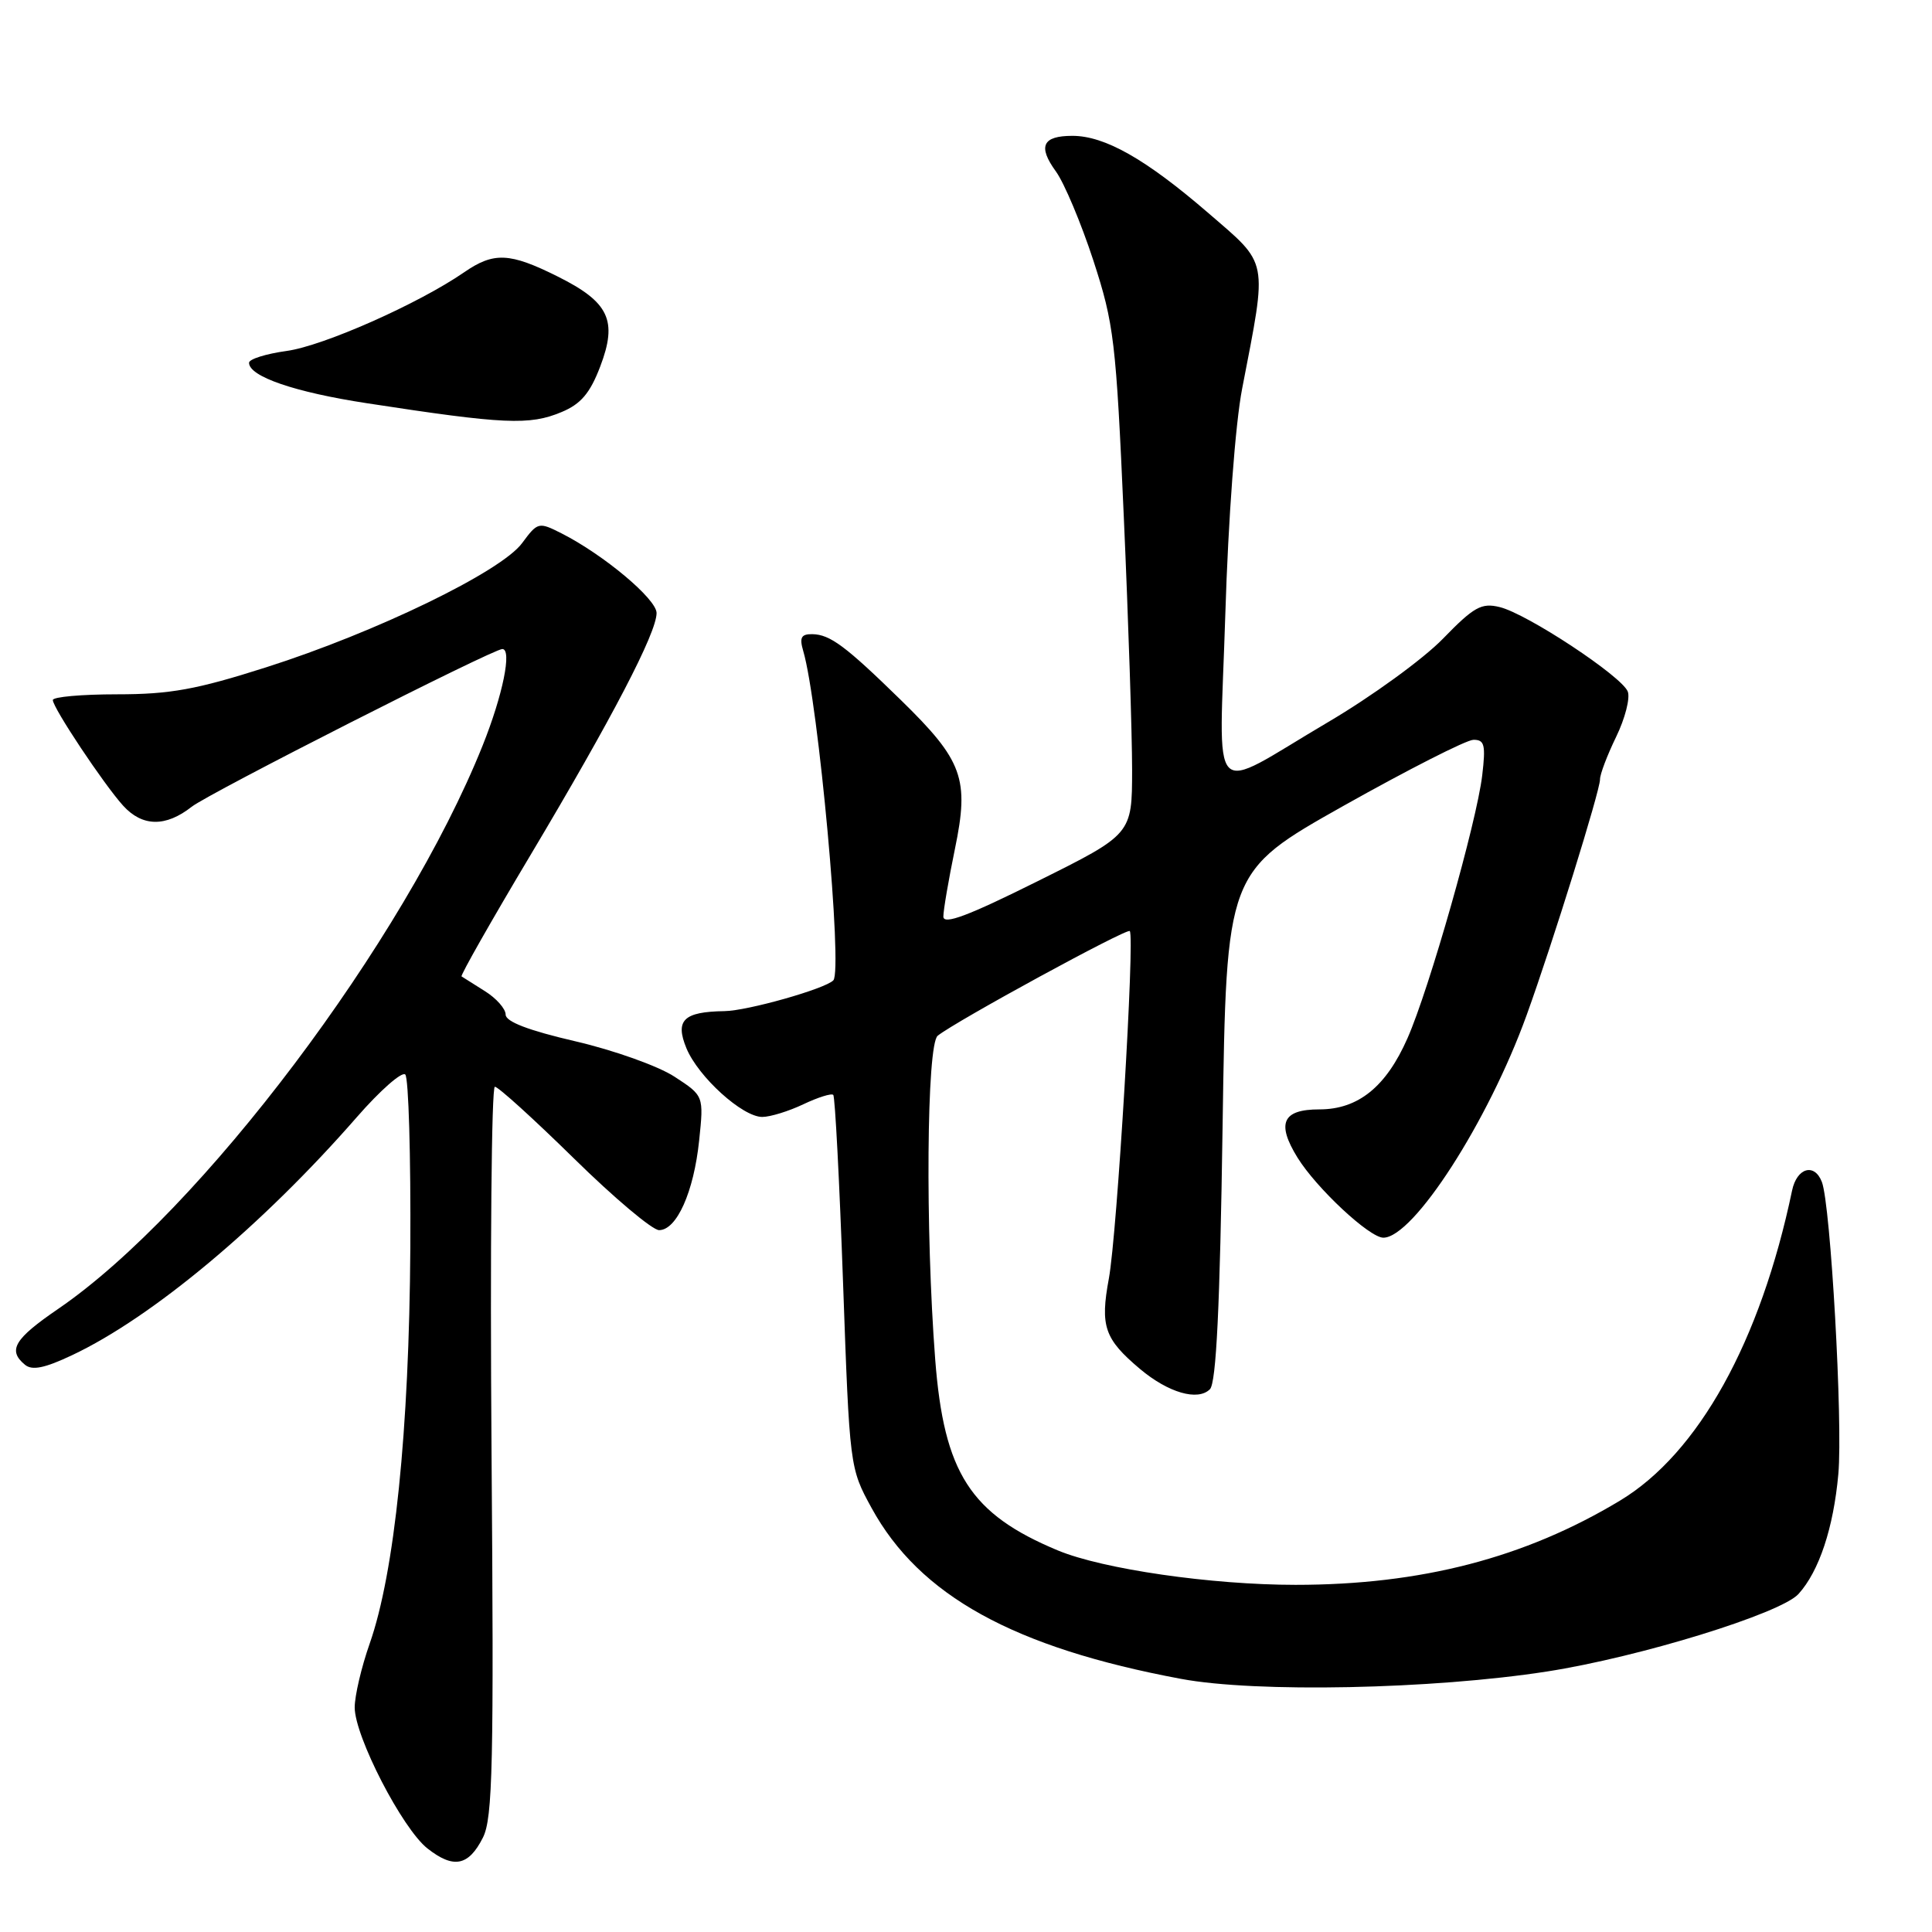 <?xml version="1.0" encoding="UTF-8" standalone="no"?>
<!DOCTYPE svg PUBLIC "-//W3C//DTD SVG 1.1//EN" "http://www.w3.org/Graphics/SVG/1.1/DTD/svg11.dtd" >
<svg xmlns="http://www.w3.org/2000/svg" xmlns:xlink="http://www.w3.org/1999/xlink" version="1.1" viewBox="0 0 256 256">
 <g >
 <path fill="currentColor"
d=" M 63.99 243.49 C 65.29 240.92 65.45 233.77 65.13 192.25 C 64.93 165.71 65.13 144.00 65.57 144.00 C 66.02 144.00 70.73 148.28 76.05 153.50 C 81.37 158.73 86.45 163.00 87.33 163.00 C 89.67 163.00 91.93 157.94 92.64 151.13 C 93.26 145.20 93.26 145.20 89.38 142.67 C 87.25 141.27 81.34 139.16 76.25 137.98 C 70.04 136.54 67.00 135.38 67.00 134.44 C 67.00 133.67 65.76 132.27 64.25 131.33 C 62.74 130.38 61.35 129.51 61.16 129.38 C 60.98 129.26 65.09 122.02 70.30 113.29 C 81.12 95.14 87.00 83.86 87.00 81.23 C 87.00 79.38 80.00 73.51 74.40 70.67 C 71.37 69.14 71.25 69.17 69.17 71.98 C 66.38 75.75 49.81 83.79 35.27 88.42 C 26.03 91.37 22.53 92.00 15.52 92.00 C 10.83 92.00 7.00 92.34 7.00 92.76 C 7.00 93.78 13.75 103.92 16.31 106.75 C 18.86 109.56 21.95 109.61 25.40 106.90 C 27.67 105.11 65.31 86.00 66.56 86.00 C 67.87 86.00 66.63 92.10 63.95 98.79 C 53.59 124.67 26.57 160.52 7.73 173.42 C 1.89 177.41 0.99 178.92 3.30 180.83 C 4.25 181.63 5.91 181.29 9.55 179.57 C 20.18 174.56 34.80 162.33 47.27 148.04 C 50.37 144.48 53.27 141.94 53.70 142.38 C 54.14 142.82 54.44 153.15 54.37 165.34 C 54.22 189.56 52.29 208.38 48.98 217.80 C 47.89 220.90 47.00 224.70 47.00 226.24 C 47.00 230.08 53.31 242.31 56.64 244.93 C 60.10 247.65 62.09 247.26 63.99 243.49 Z  M 205.00 221.48 C 217.22 219.58 235.97 213.80 238.31 211.21 C 241.04 208.20 242.95 202.45 243.59 195.31 C 244.20 188.49 242.57 159.66 241.41 156.62 C 240.43 154.06 238.09 154.73 237.46 157.75 C 233.27 177.78 225.04 192.60 214.64 198.85 C 202.03 206.44 188.29 210.00 171.67 210.00 C 160.51 210.00 146.14 207.92 140.17 205.44 C 128.57 200.61 125.08 195.18 123.92 180.14 C 122.60 162.96 122.78 138.42 124.25 137.24 C 126.65 135.31 149.30 122.97 149.70 123.37 C 150.39 124.06 148.02 163.53 146.93 169.41 C 145.76 175.74 146.34 177.42 151.05 181.39 C 154.81 184.55 158.72 185.68 160.32 184.08 C 161.16 183.24 161.65 173.12 162.00 149.21 C 162.50 115.52 162.50 115.52 178.00 106.79 C 186.53 102.00 194.28 98.05 195.23 98.03 C 196.71 98.01 196.88 98.69 196.40 102.75 C 195.67 108.92 189.38 131.06 186.50 137.57 C 183.67 144.01 179.96 147.00 174.83 147.00 C 169.94 147.00 169.11 148.82 171.92 153.38 C 174.43 157.44 181.46 164.00 183.30 164.00 C 187.28 164.00 197.20 148.60 202.29 134.50 C 205.73 124.98 212.01 104.78 212.01 103.28 C 212.00 102.60 212.97 100.06 214.15 97.63 C 215.33 95.20 216.02 92.51 215.69 91.64 C 214.92 89.62 202.33 81.31 198.71 80.44 C 196.30 79.85 195.30 80.41 191.20 84.63 C 188.60 87.31 181.75 92.29 175.97 95.69 C 159.87 105.18 161.56 106.96 162.36 81.42 C 162.75 68.74 163.69 56.13 164.59 51.50 C 167.96 34.03 168.19 35.21 160.03 28.16 C 151.82 21.08 146.39 18.00 142.10 18.00 C 138.13 18.00 137.49 19.38 139.92 22.73 C 141.02 24.25 143.25 29.55 144.87 34.50 C 147.61 42.91 147.88 45.14 148.91 68.50 C 149.52 82.25 150.01 97.33 150.01 102.02 C 150.00 110.54 150.00 110.54 137.50 116.76 C 128.29 121.35 125.00 122.59 125.00 121.45 C 125.00 120.61 125.69 116.58 126.53 112.50 C 128.46 103.18 127.60 100.80 119.37 92.76 C 112.04 85.60 109.99 84.07 107.63 84.03 C 106.16 84.01 105.91 84.48 106.43 86.25 C 108.44 93.06 111.69 128.59 110.42 129.90 C 109.33 131.03 99.04 133.94 96.00 133.98 C 90.57 134.06 89.42 135.18 90.96 138.91 C 92.54 142.71 98.38 148.00 101.00 148.00 C 102.06 148.00 104.52 147.24 106.45 146.32 C 108.39 145.40 110.17 144.84 110.41 145.08 C 110.65 145.31 111.23 156.53 111.71 170.00 C 112.58 194.41 112.59 194.52 115.48 199.80 C 121.83 211.42 134.32 218.32 156.50 222.46 C 166.43 224.32 189.83 223.84 205.00 221.48 Z  M 74.41 54.60 C 76.96 53.54 78.18 52.11 79.53 48.57 C 81.86 42.46 80.71 40.03 73.88 36.63 C 67.53 33.46 65.43 33.37 61.50 36.08 C 55.47 40.24 42.86 45.83 38.00 46.50 C 35.25 46.88 33.00 47.58 33.00 48.07 C 33.00 49.89 39.06 51.97 48.62 53.43 C 66.84 56.23 70.16 56.38 74.41 54.60 Z "/>
</g>
</svg>